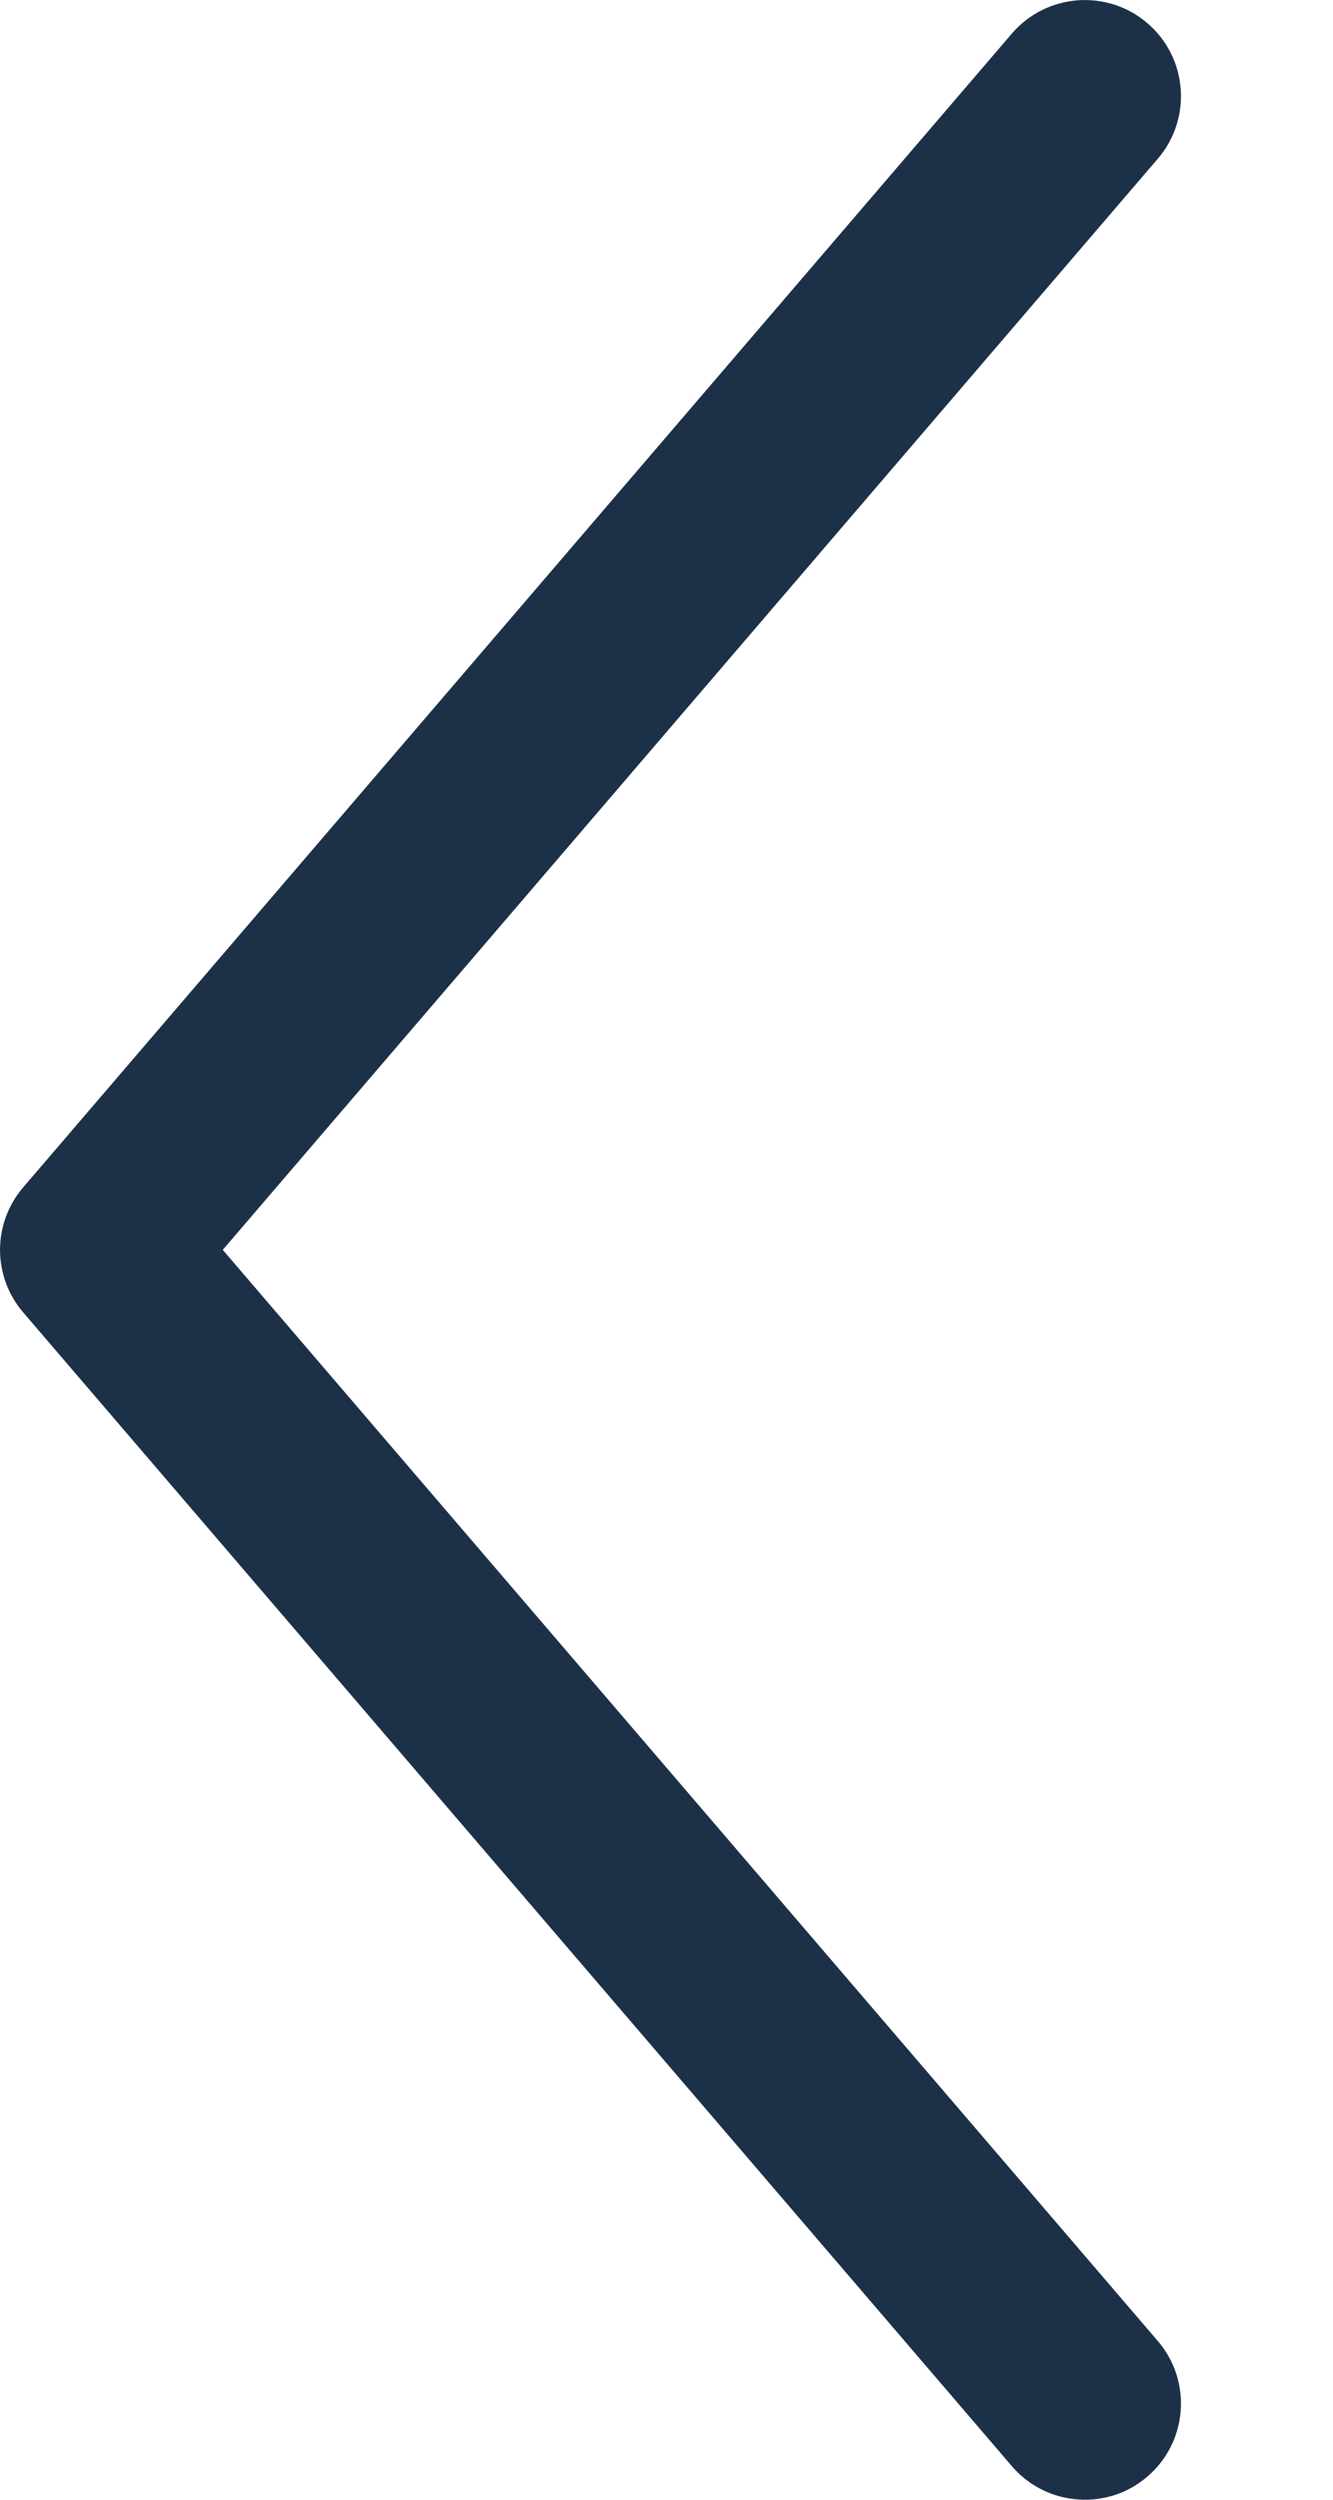 <svg width="8" height="15" viewBox="0 0 8 15" fill="none" xmlns="http://www.w3.org/2000/svg">
<path fill-rule="evenodd" clip-rule="evenodd" d="M0.139 7.125C-0.046 7.341 -0.046 7.659 0.139 7.875L6.073 14.799C6.28 15.04 6.645 15.069 6.886 14.861C7.128 14.654 7.156 14.29 6.949 14.048L1.337 7.5L6.949 0.952C7.156 0.71 7.128 0.346 6.886 0.139C6.645 -0.068 6.28 -0.04 6.073 0.201L0.139 7.125Z" fill="#1C3048"/>
</svg>
